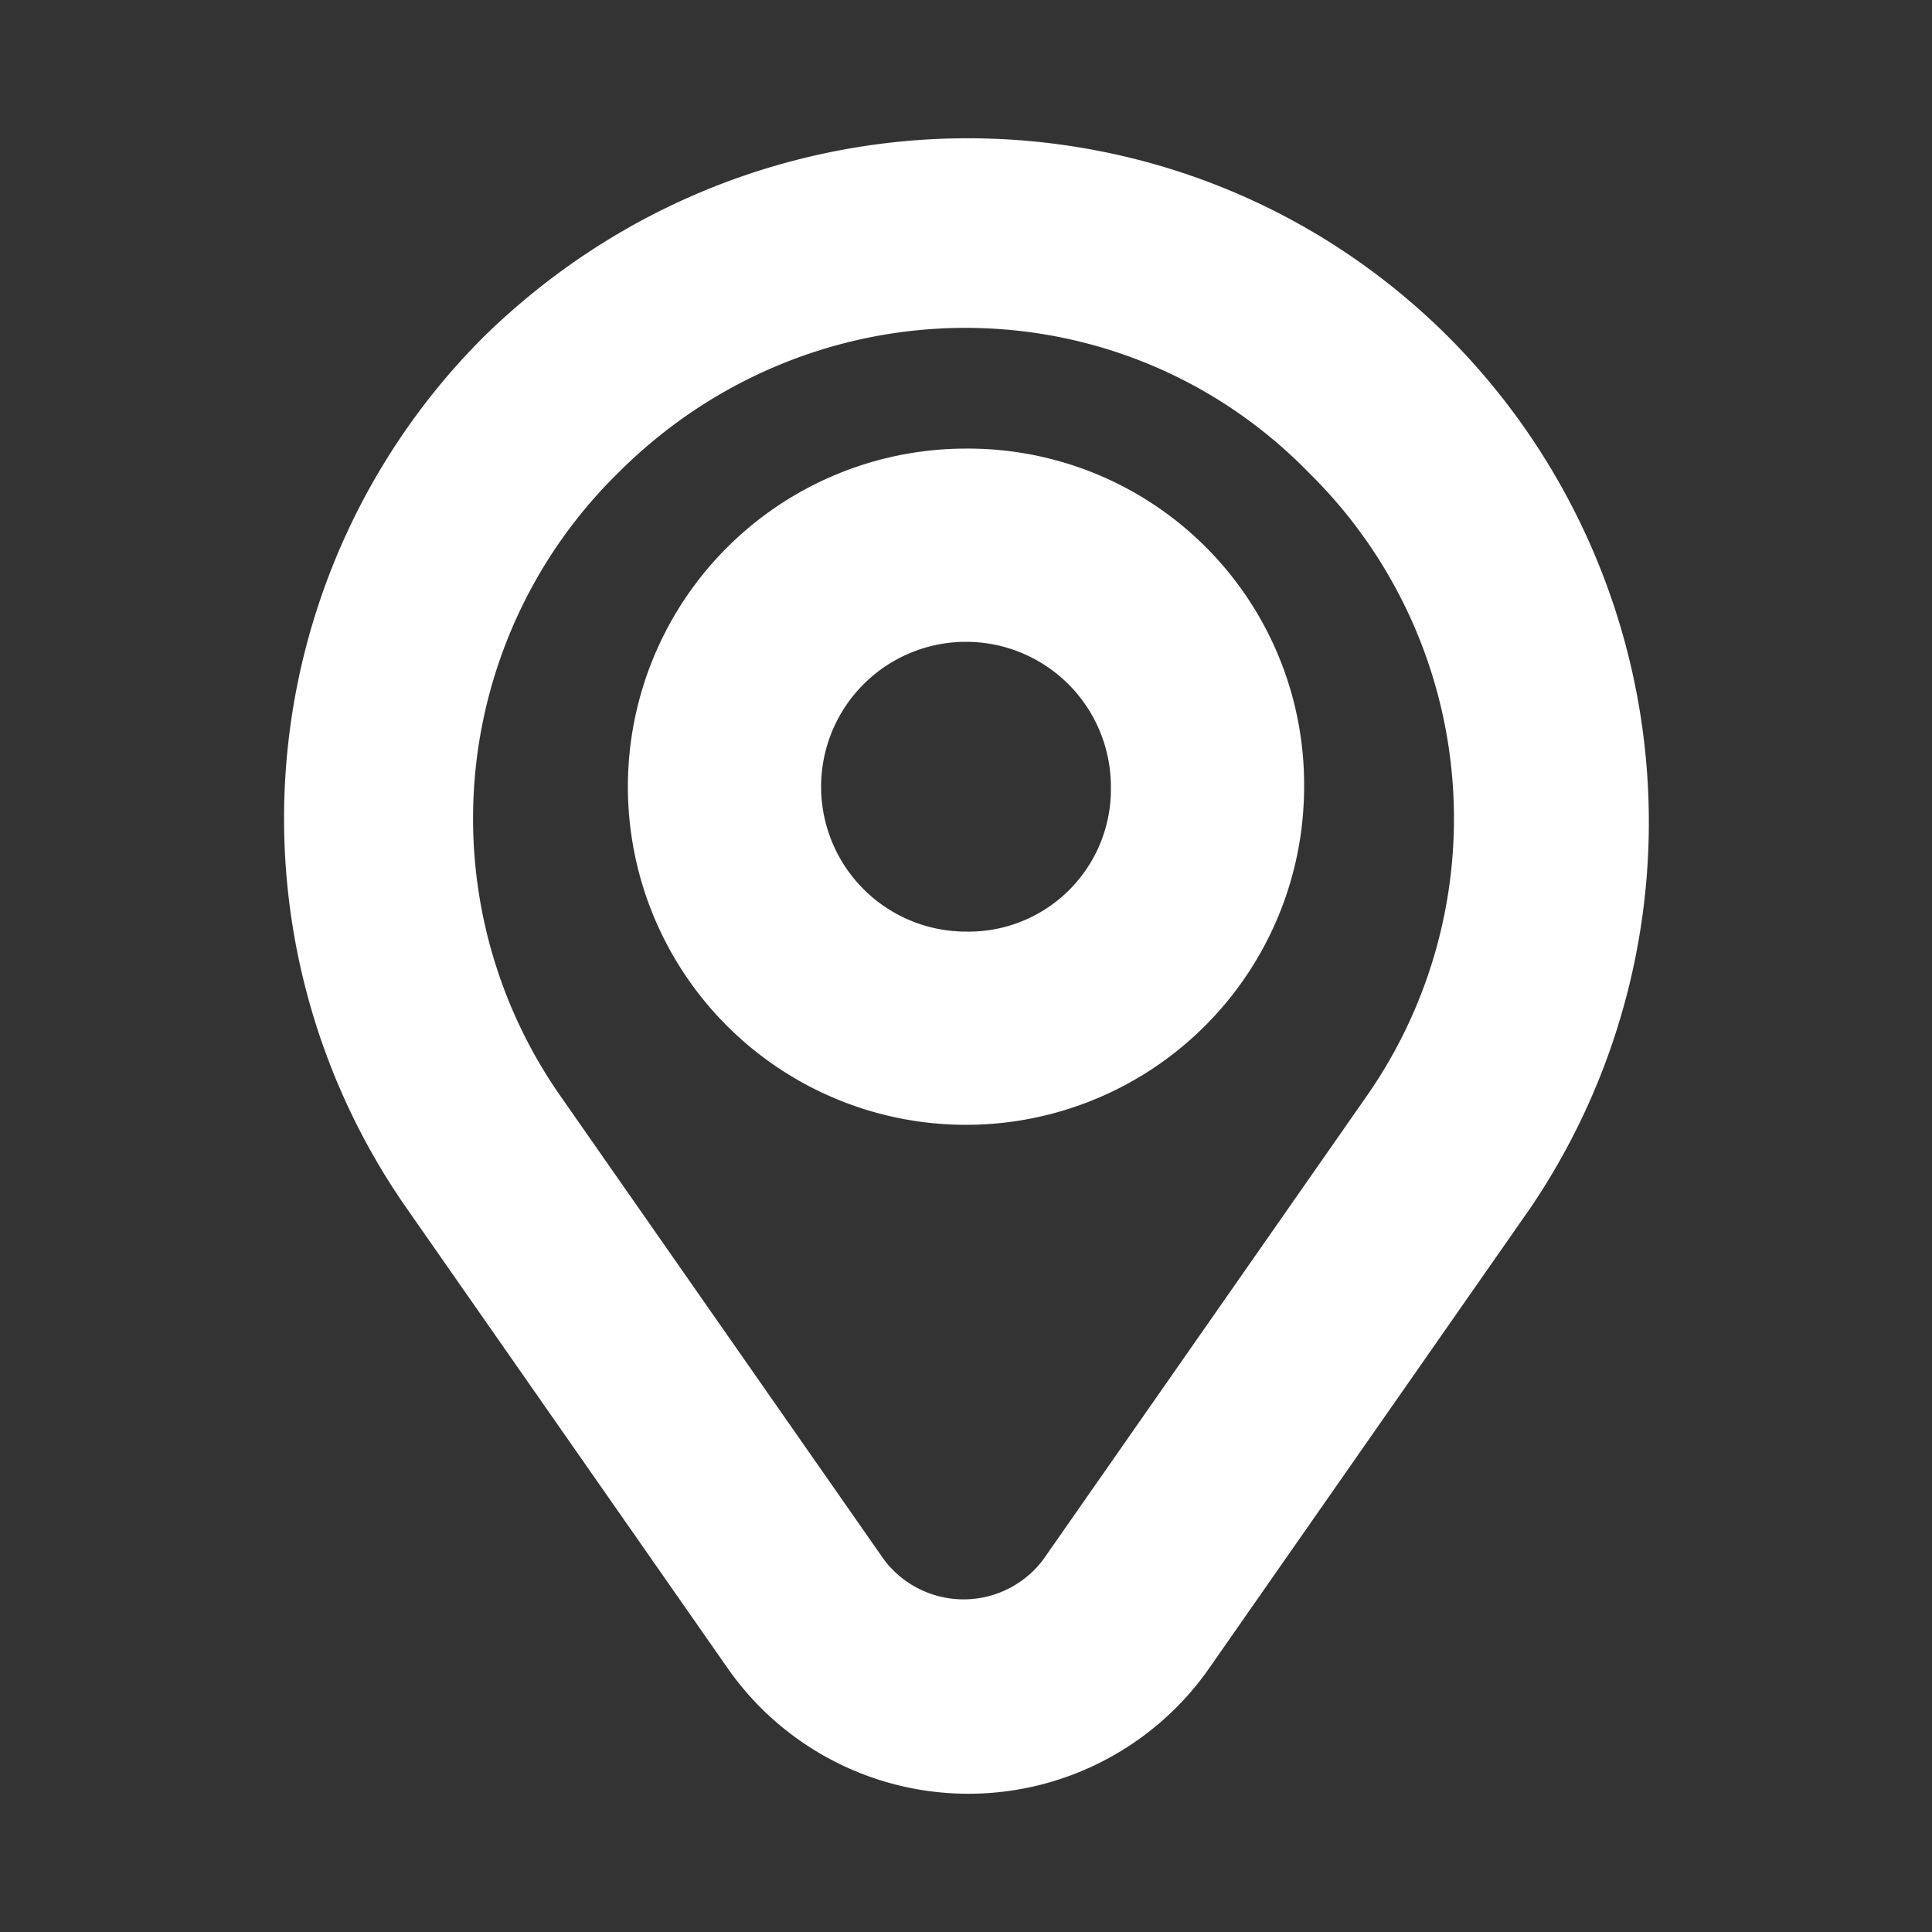 <!DOCTYPE svg PUBLIC "-//W3C//DTD SVG 1.1//EN" "http://www.w3.org/Graphics/SVG/1.1/DTD/svg11.dtd">
<!-- Uploaded to: SVG Repo, www.svgrepo.com, Transformed by: SVG Repo Mixer Tools -->
<svg fill="#ffffff" width="180px" height="180px" viewBox="0 0 200.00 200.00" data-name="Layer 1" id="Layer_1" xmlns="http://www.w3.org/2000/svg" stroke="#ffffff" stroke-width="0.002">
<rect x="0" y="0" width="200.00" height="200.00" fill="#333333" stroke="none"/>
<g id="SVGRepo_bgCarrier" stroke-width="0"/>
<g id="SVGRepo_tracerCarrier" stroke-linecap="round" stroke-linejoin="round"/>
<g id="SVGRepo_iconCarrier">
<title/>
<path d="M150,34.94c-27.5-27.5-72-27.5-100,0a70.49,70.49,0,0,0-8,90l33.5,48a30.4,30.4,0,0,0,49.5,0l33.5-48A71.18,71.18,0,0,0,150,34.94Zm-8.5,78.5-33.5,48a10.31,10.31,0,0,1-16.5,0l-33.5-48a50.14,50.14,0,0,1,6-64.5c20-20,52-20,71.5,0a50.19,50.19,0,0,1,6,64.5Zm-41.5-67a35,35,0,1,0,35,35A34.78,34.78,0,0,0,100,46.44Zm0,50a15,15,0,1,1,15-15A14.73,14.73,0,0,1,100,96.44Z"/>
</g>
</svg>